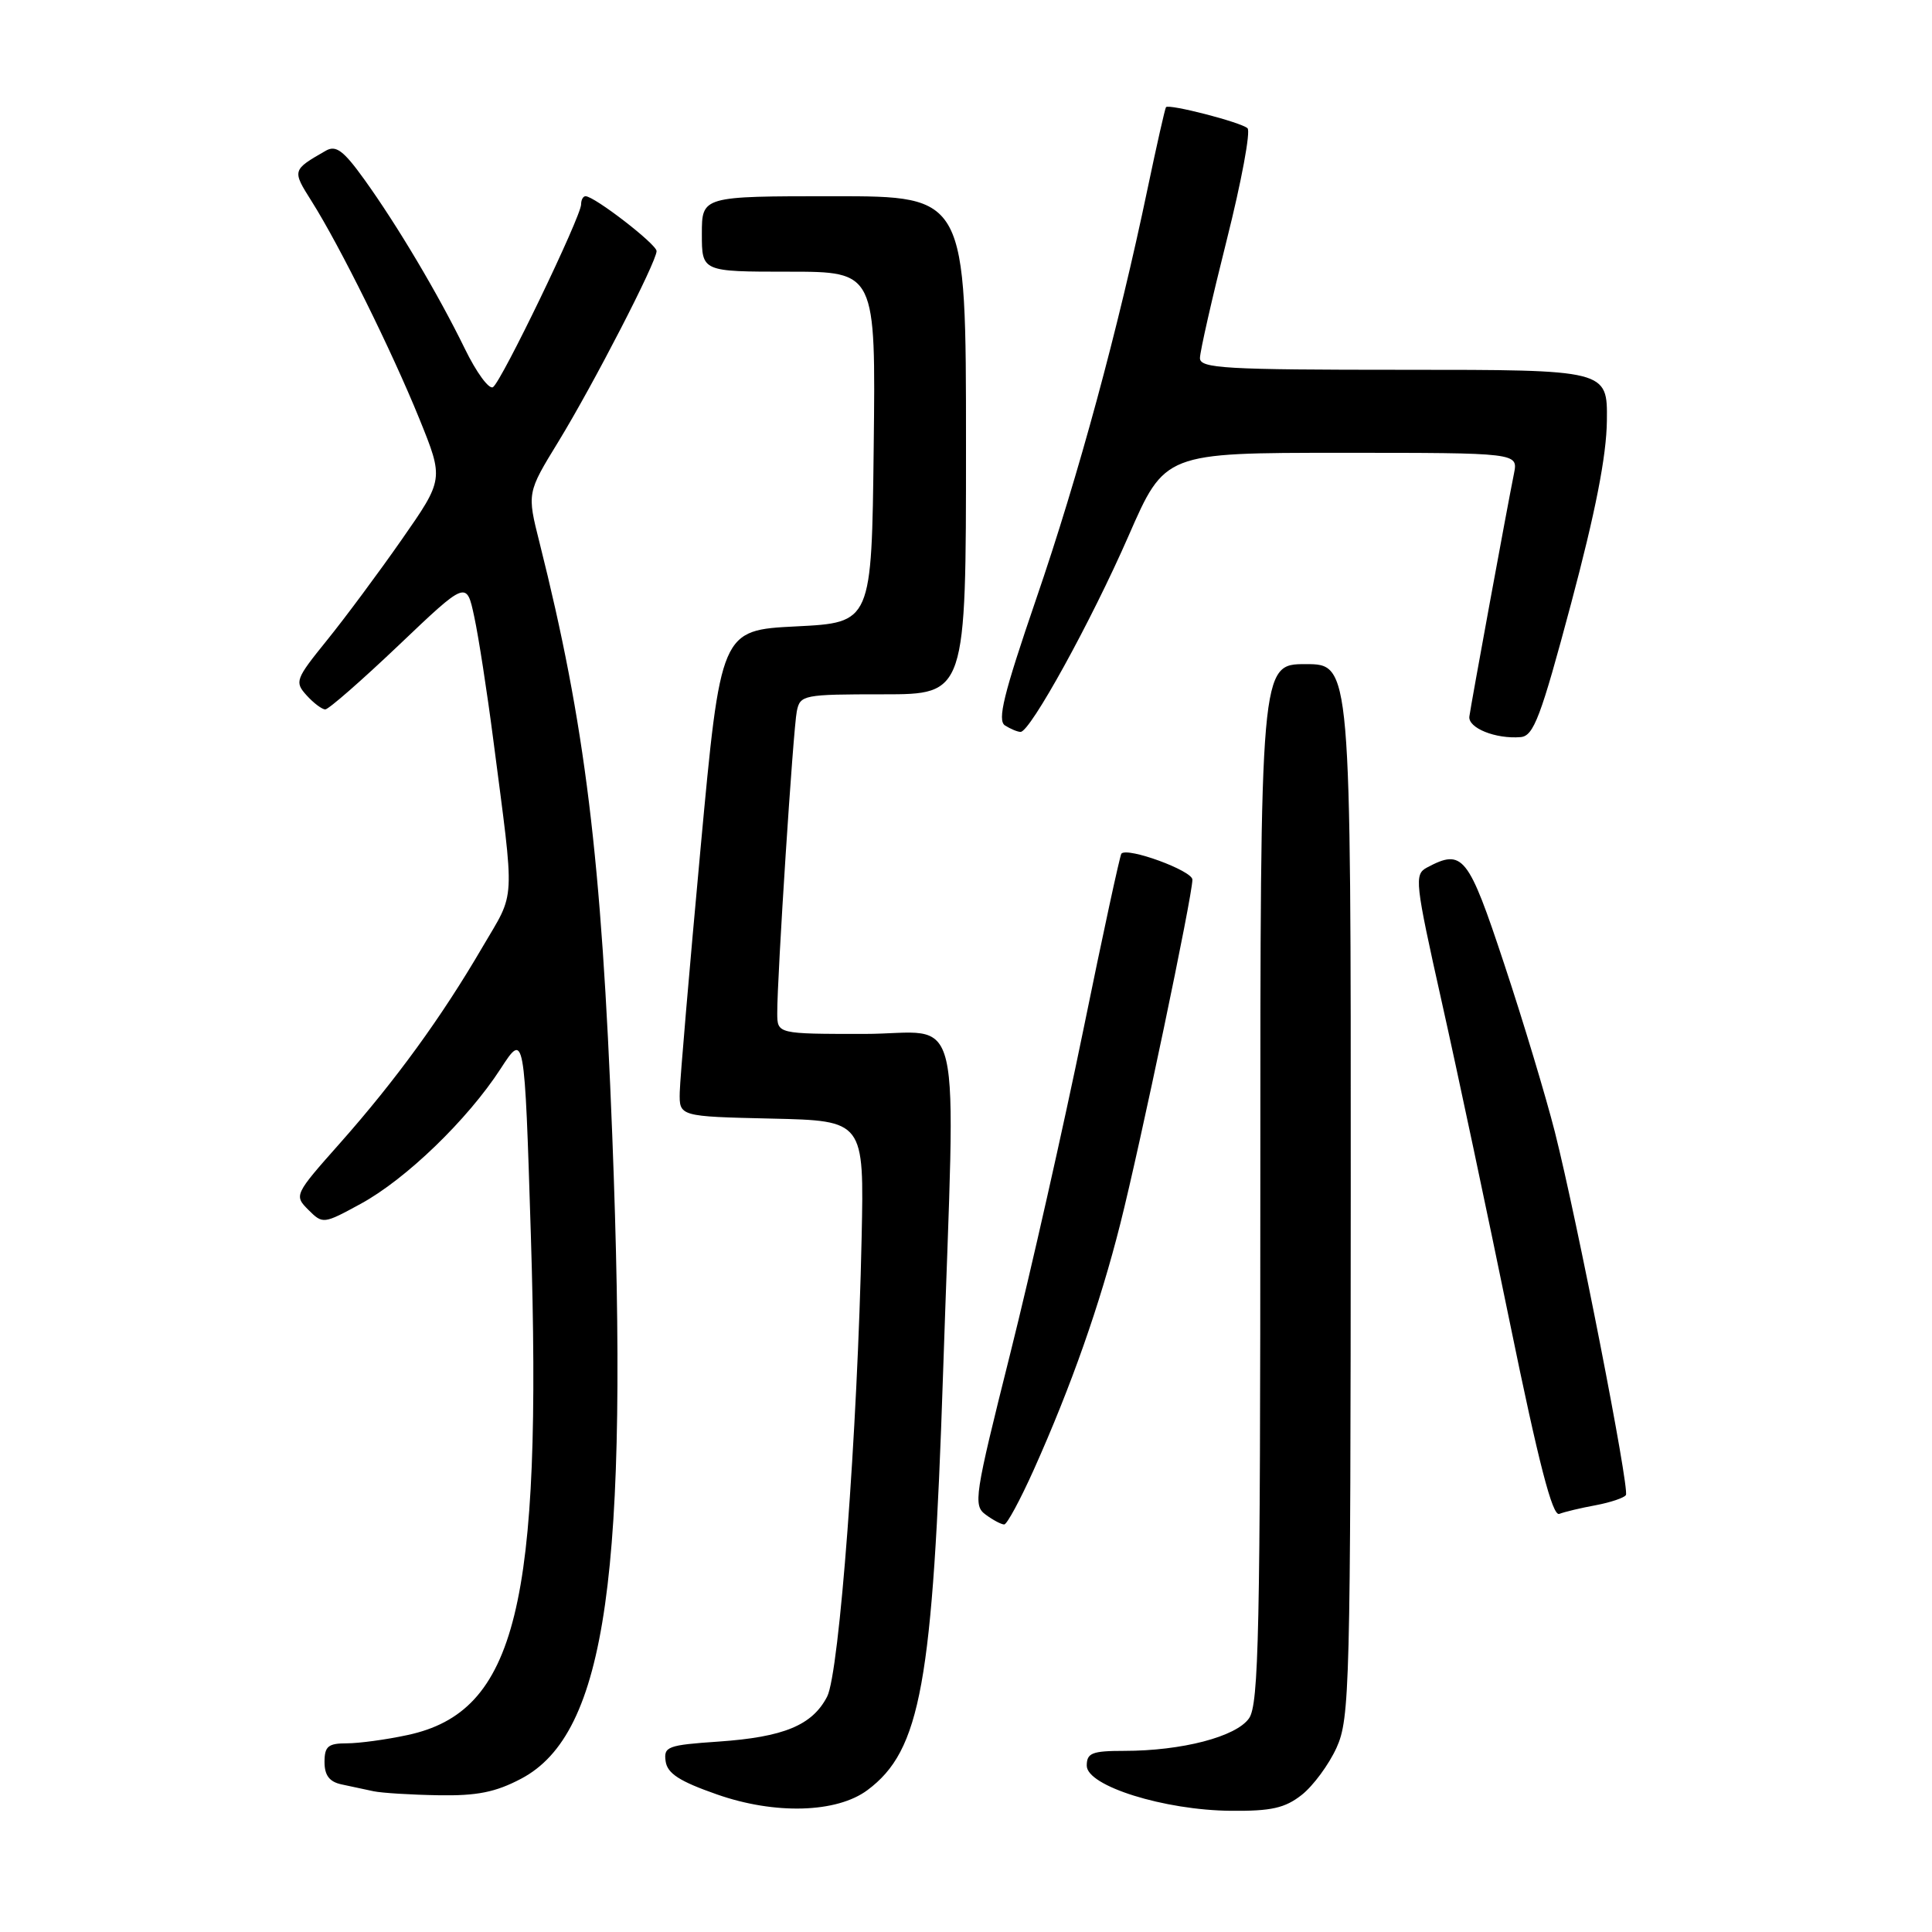 <?xml version="1.0" encoding="UTF-8" standalone="no"?>
<!DOCTYPE svg PUBLIC "-//W3C//DTD SVG 1.1//EN" "http://www.w3.org/Graphics/SVG/1.1/DTD/svg11.dtd" >
<svg xmlns="http://www.w3.org/2000/svg" xmlns:xlink="http://www.w3.org/1999/xlink" version="1.1" viewBox="0 0 256 256">
 <g >
 <path fill="currentColor"
d=" M 114.94 237.20 C 122.00 231.94 123.60 223.09 124.96 182.00 C 126.63 131.51 127.90 137.00 114.50 137.00 C 103.00 137.00 103.00 137.00 102.99 134.25 C 102.97 129.51 105.10 96.61 105.58 94.25 C 106.02 92.08 106.43 92.00 117.02 92.00 C 128.00 92.00 128.00 92.00 128.00 59.00 C 128.00 26.00 128.00 26.00 110.50 26.00 C 93.00 26.00 93.00 26.00 93.00 31.00 C 93.00 36.00 93.00 36.00 104.52 36.00 C 116.04 36.00 116.04 36.00 115.77 59.25 C 115.50 82.50 115.50 82.50 105.50 83.00 C 95.50 83.50 95.50 83.50 92.82 112.50 C 91.35 128.45 90.11 142.95 90.07 144.72 C 90.00 147.94 90.00 147.94 102.25 148.22 C 114.50 148.50 114.50 148.50 114.17 164.00 C 113.63 189.66 111.22 221.67 109.60 224.81 C 107.63 228.61 103.86 230.17 95.20 230.77 C 88.46 231.23 87.92 231.43 88.20 233.38 C 88.43 235.00 90.05 236.04 95.00 237.77 C 102.69 240.47 110.87 240.23 114.94 237.20 Z  M 172.49 237.83 C 174.01 236.63 176.08 233.82 177.10 231.58 C 178.85 227.73 178.96 223.49 178.98 157.75 C 179.00 88.00 179.00 88.00 173.00 88.00 C 167.00 88.00 167.00 88.00 167.00 156.78 C 167.00 216.26 166.80 225.84 165.50 227.69 C 163.79 230.13 156.61 232.00 148.95 232.00 C 144.70 232.00 144.00 232.28 144.00 233.96 C 144.00 236.65 154.28 239.87 163.12 239.94 C 168.45 239.99 170.27 239.58 172.49 237.83 Z  M 69.07 235.68 C 80.36 229.71 83.37 208.45 81.13 150.50 C 79.70 113.52 77.55 96.02 71.49 71.90 C 69.83 65.31 69.83 65.31 73.99 58.52 C 78.64 50.91 87.00 34.70 87.00 33.27 C 87.00 32.36 78.76 26.00 77.59 26.00 C 77.26 26.00 77.00 26.48 77.00 27.08 C 77.00 28.69 66.43 50.62 65.32 51.30 C 64.79 51.63 63.11 49.33 61.59 46.20 C 58.06 38.97 52.64 29.85 48.26 23.76 C 45.51 19.94 44.52 19.20 43.17 19.97 C 38.70 22.54 38.69 22.55 41.30 26.68 C 45.03 32.59 51.90 46.46 55.57 55.50 C 58.81 63.50 58.81 63.50 53.23 71.50 C 50.16 75.90 45.69 81.92 43.29 84.88 C 39.15 90.00 39.02 90.36 40.62 92.13 C 41.55 93.16 42.67 94.00 43.10 94.00 C 43.54 94.00 47.93 90.16 52.86 85.47 C 61.82 76.94 61.82 76.94 62.84 81.72 C 63.41 84.35 64.54 91.67 65.36 98.00 C 68.24 120.23 68.37 117.91 63.92 125.51 C 58.51 134.78 52.44 143.13 45.08 151.44 C 39.00 158.29 38.95 158.40 40.86 160.31 C 42.77 162.21 42.85 162.21 47.80 159.51 C 53.78 156.26 61.96 148.36 66.33 141.62 C 69.50 136.74 69.50 136.74 70.34 163.62 C 71.87 212.73 68.40 226.82 54.01 229.90 C 51.20 230.51 47.57 231.00 45.95 231.00 C 43.48 231.00 43.00 231.40 43.00 233.48 C 43.00 235.24 43.65 236.10 45.25 236.44 C 46.49 236.71 48.40 237.11 49.50 237.35 C 50.60 237.58 54.47 237.82 58.09 237.88 C 63.21 237.97 65.66 237.48 69.07 235.68 Z  M 136.98 194.75 C 141.95 183.66 145.75 172.85 148.44 162.18 C 151.08 151.74 158.00 118.70 158.00 116.56 C 158.00 115.37 149.40 112.22 148.59 113.11 C 148.40 113.33 146.12 123.85 143.54 136.50 C 140.95 149.15 136.59 168.48 133.84 179.45 C 129.12 198.28 128.93 199.48 130.61 200.70 C 131.58 201.42 132.69 202.00 133.06 202.00 C 133.43 202.00 135.19 198.74 136.98 194.75 Z  M 211.44 199.45 C 213.41 199.08 215.21 198.47 215.44 198.10 C 215.95 197.28 208.98 161.67 206.03 150.00 C 204.84 145.32 201.83 135.31 199.32 127.75 C 194.54 113.31 193.83 112.42 189.07 114.96 C 187.38 115.87 187.49 116.86 191.03 132.71 C 193.10 141.94 197.16 161.10 200.07 175.29 C 203.89 193.92 205.71 200.94 206.61 200.60 C 207.30 200.33 209.47 199.81 211.44 199.45 Z  M 208.17 80.00 C 211.40 67.89 212.87 60.42 212.92 55.75 C 213.00 49.00 213.00 49.00 186.00 49.00 C 162.27 49.00 159.00 48.81 159.00 47.45 C 159.00 46.60 160.60 39.55 162.55 31.80 C 164.50 24.05 165.74 17.38 165.30 16.99 C 164.41 16.19 154.90 13.74 154.50 14.20 C 154.37 14.37 153.27 19.22 152.06 25.00 C 148.19 43.54 142.89 63.09 137.29 79.39 C 132.98 91.98 132.12 95.46 133.17 96.13 C 133.90 96.59 134.83 96.98 135.23 96.98 C 136.50 97.01 144.59 82.33 149.55 70.98 C 154.35 60.00 154.35 60.00 177.76 60.00 C 201.16 60.00 201.16 60.00 200.61 62.75 C 199.73 67.09 194.91 93.34 194.70 94.93 C 194.49 96.46 198.19 97.95 201.50 97.67 C 203.22 97.52 204.16 95.03 208.17 80.00 Z "/>
</g>
</svg>